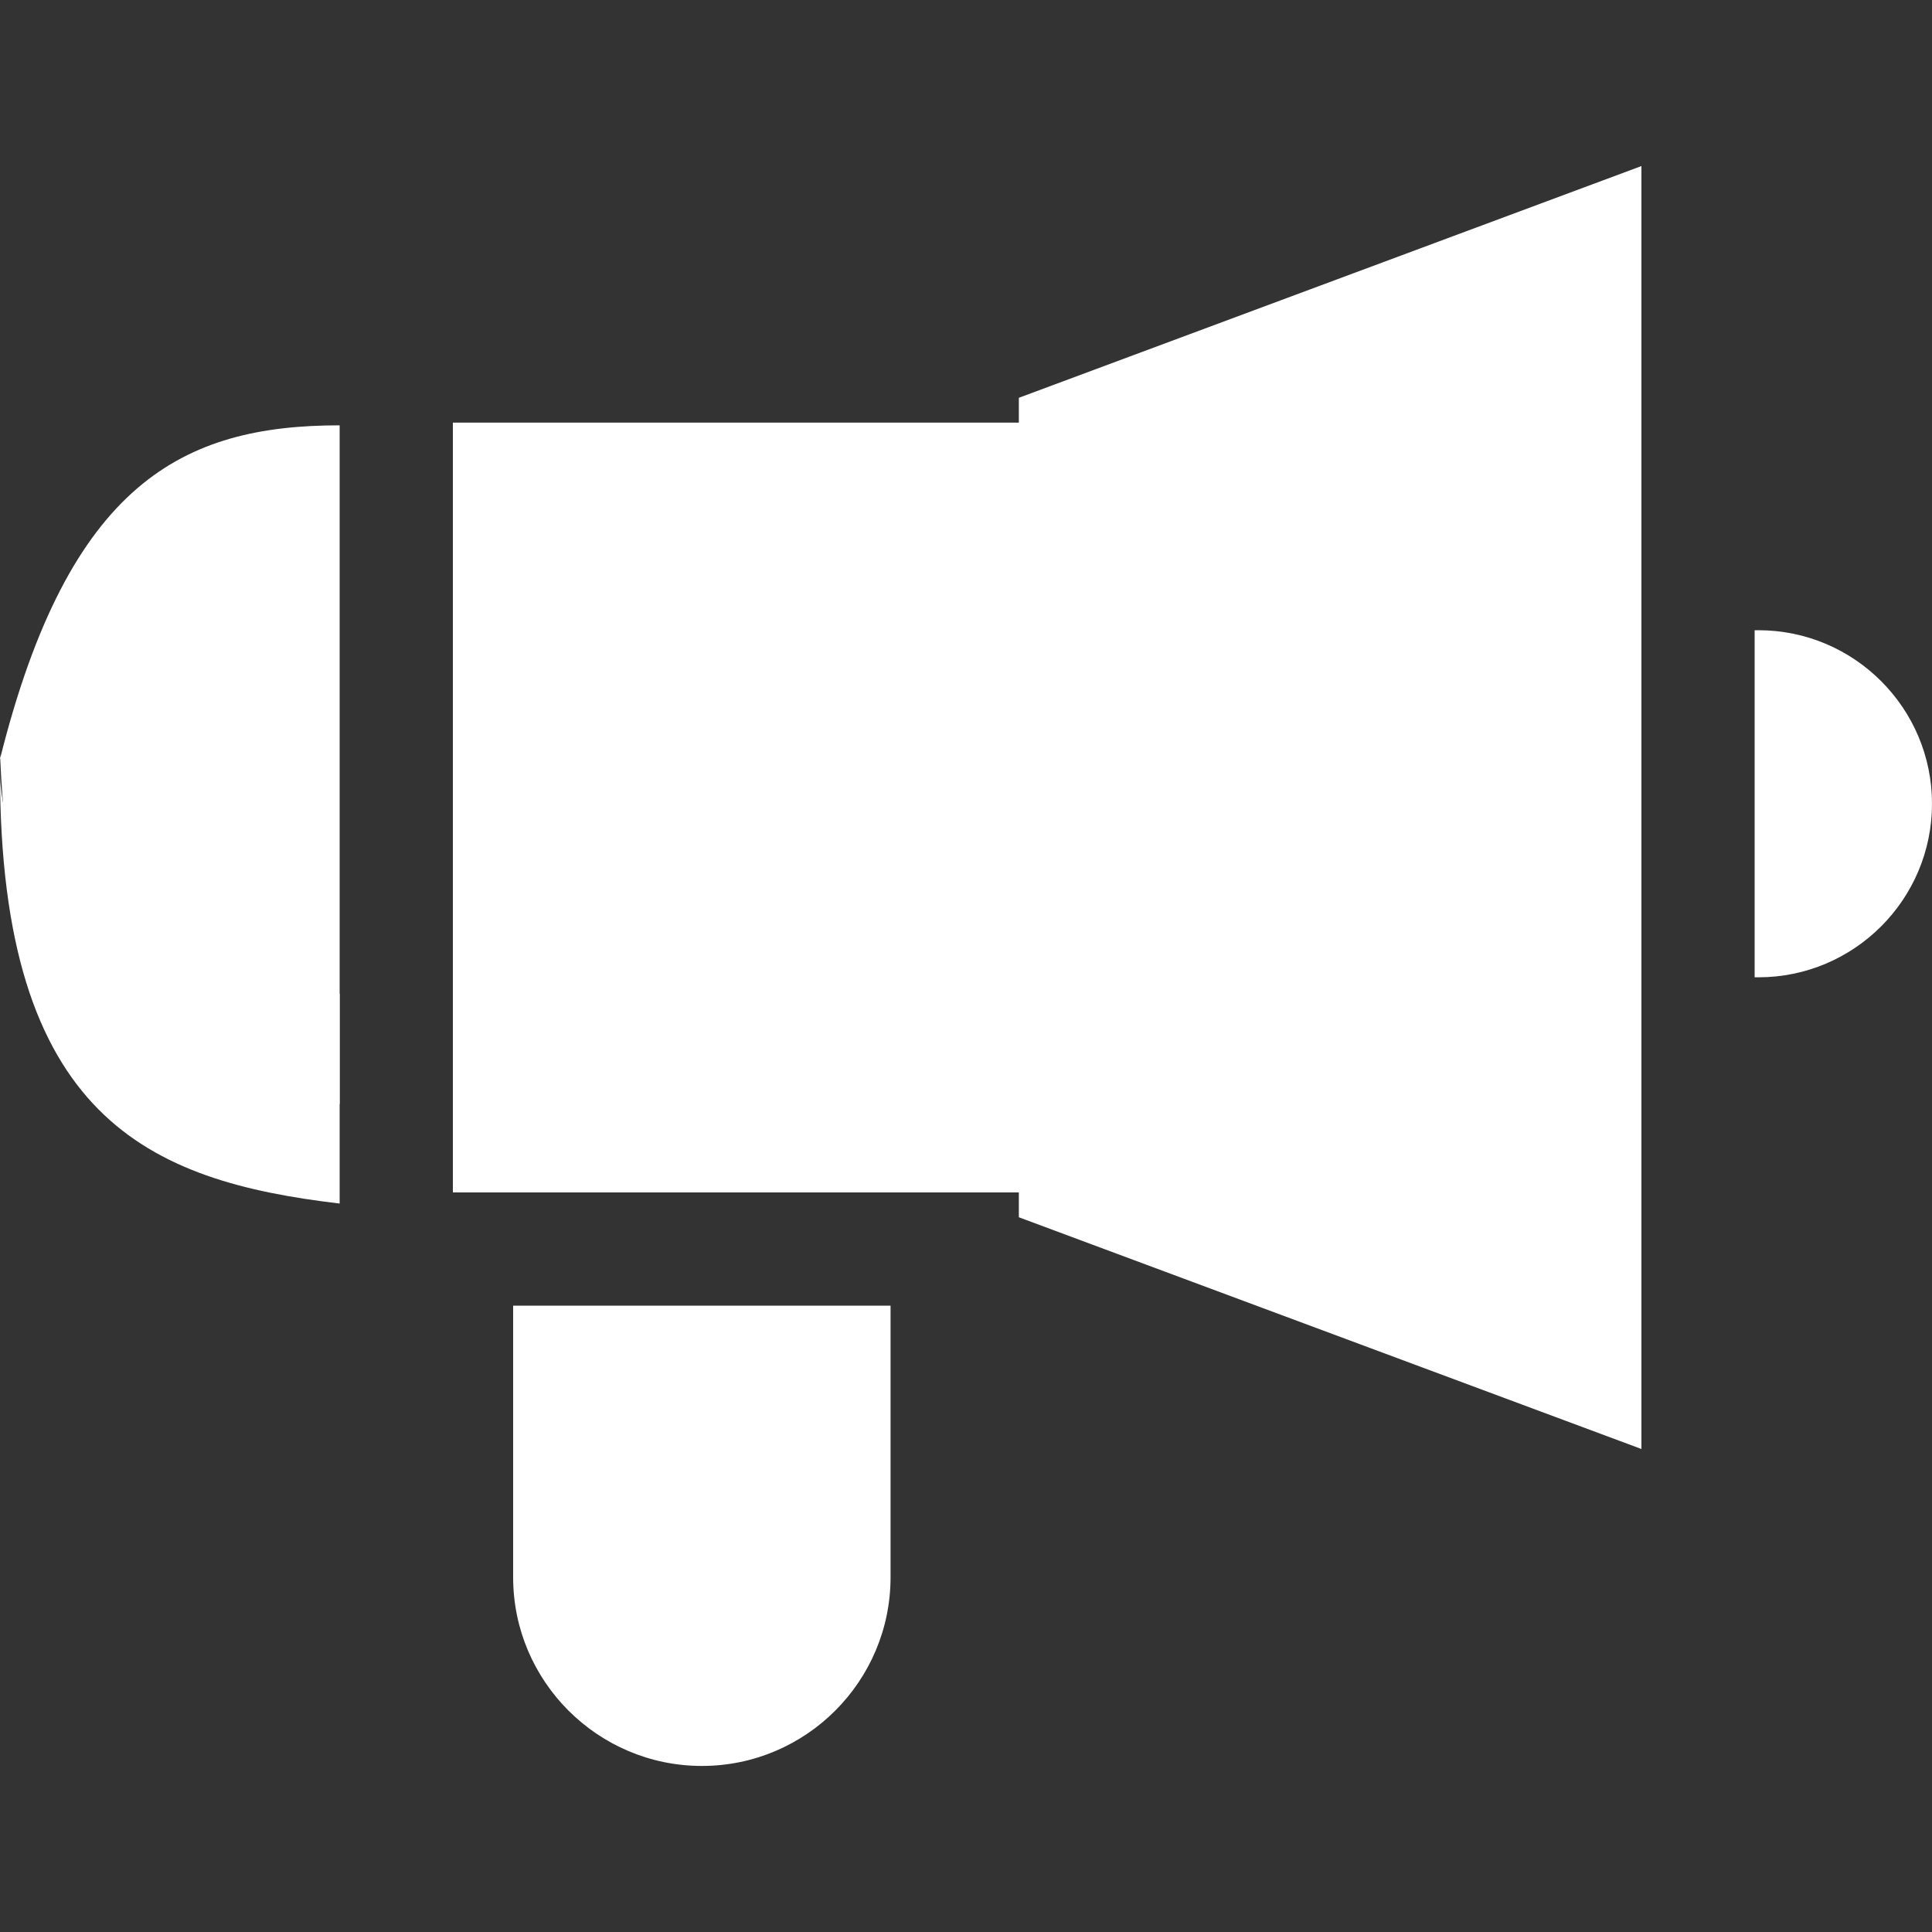 <svg width="20" height="20" viewBox="0 0 20 20" fill="none" xmlns="http://www.w3.org/2000/svg">
<rect x="0" y="0" width="20" height="20" fill="#333333" stroke="none"/>
<g clip-path="url(#clip0)">
<path d="M5.312 13.516V16.328C5.312 17.405 6.189 18.281 7.266 18.281C8.343 18.281 9.219 17.405 9.219 16.328V13.516H5.312Z" fill="white"/>
<path d="M-4.57764e-05 7.857C-4.57764e-05 7.44 -4.57764e-05 10 0.714 10.714C1.429 11.428 2.718 11.466 3.516 11.428V4.403C1.892 4.403 0.714 5 -4.57764e-05 7.857Z" fill="white"/>
<path d="M10.547 4.118V12.601L16.992 15V1.719L10.547 4.118Z" fill="white"/>
<path d="M1.385 9.911C0.24 9.503 0 8.417 0 8C0 11.571 1.539 12.226 3.516 12.459V10.288C2.718 10.251 1.974 10.12 1.385 9.911Z" fill="white"/>
<path d="M18.203 6.524H18.164V10.117H18.203C19.194 10.117 20 9.311 20 8.32C20 7.33 19.194 6.524 18.203 6.524Z" fill="white"/>
<path d="M11.429 4.375H4.688V12.344H11.429V4.375Z" fill="white"/>
</g>
<defs>
<clipPath id="clip0">
<path d="M0 5C0 2.239 2.239 0 5 0H15C17.761 0 20 2.239 20 5V20H0V5Z" fill="white"/>
</clipPath>
</defs>
</svg>
